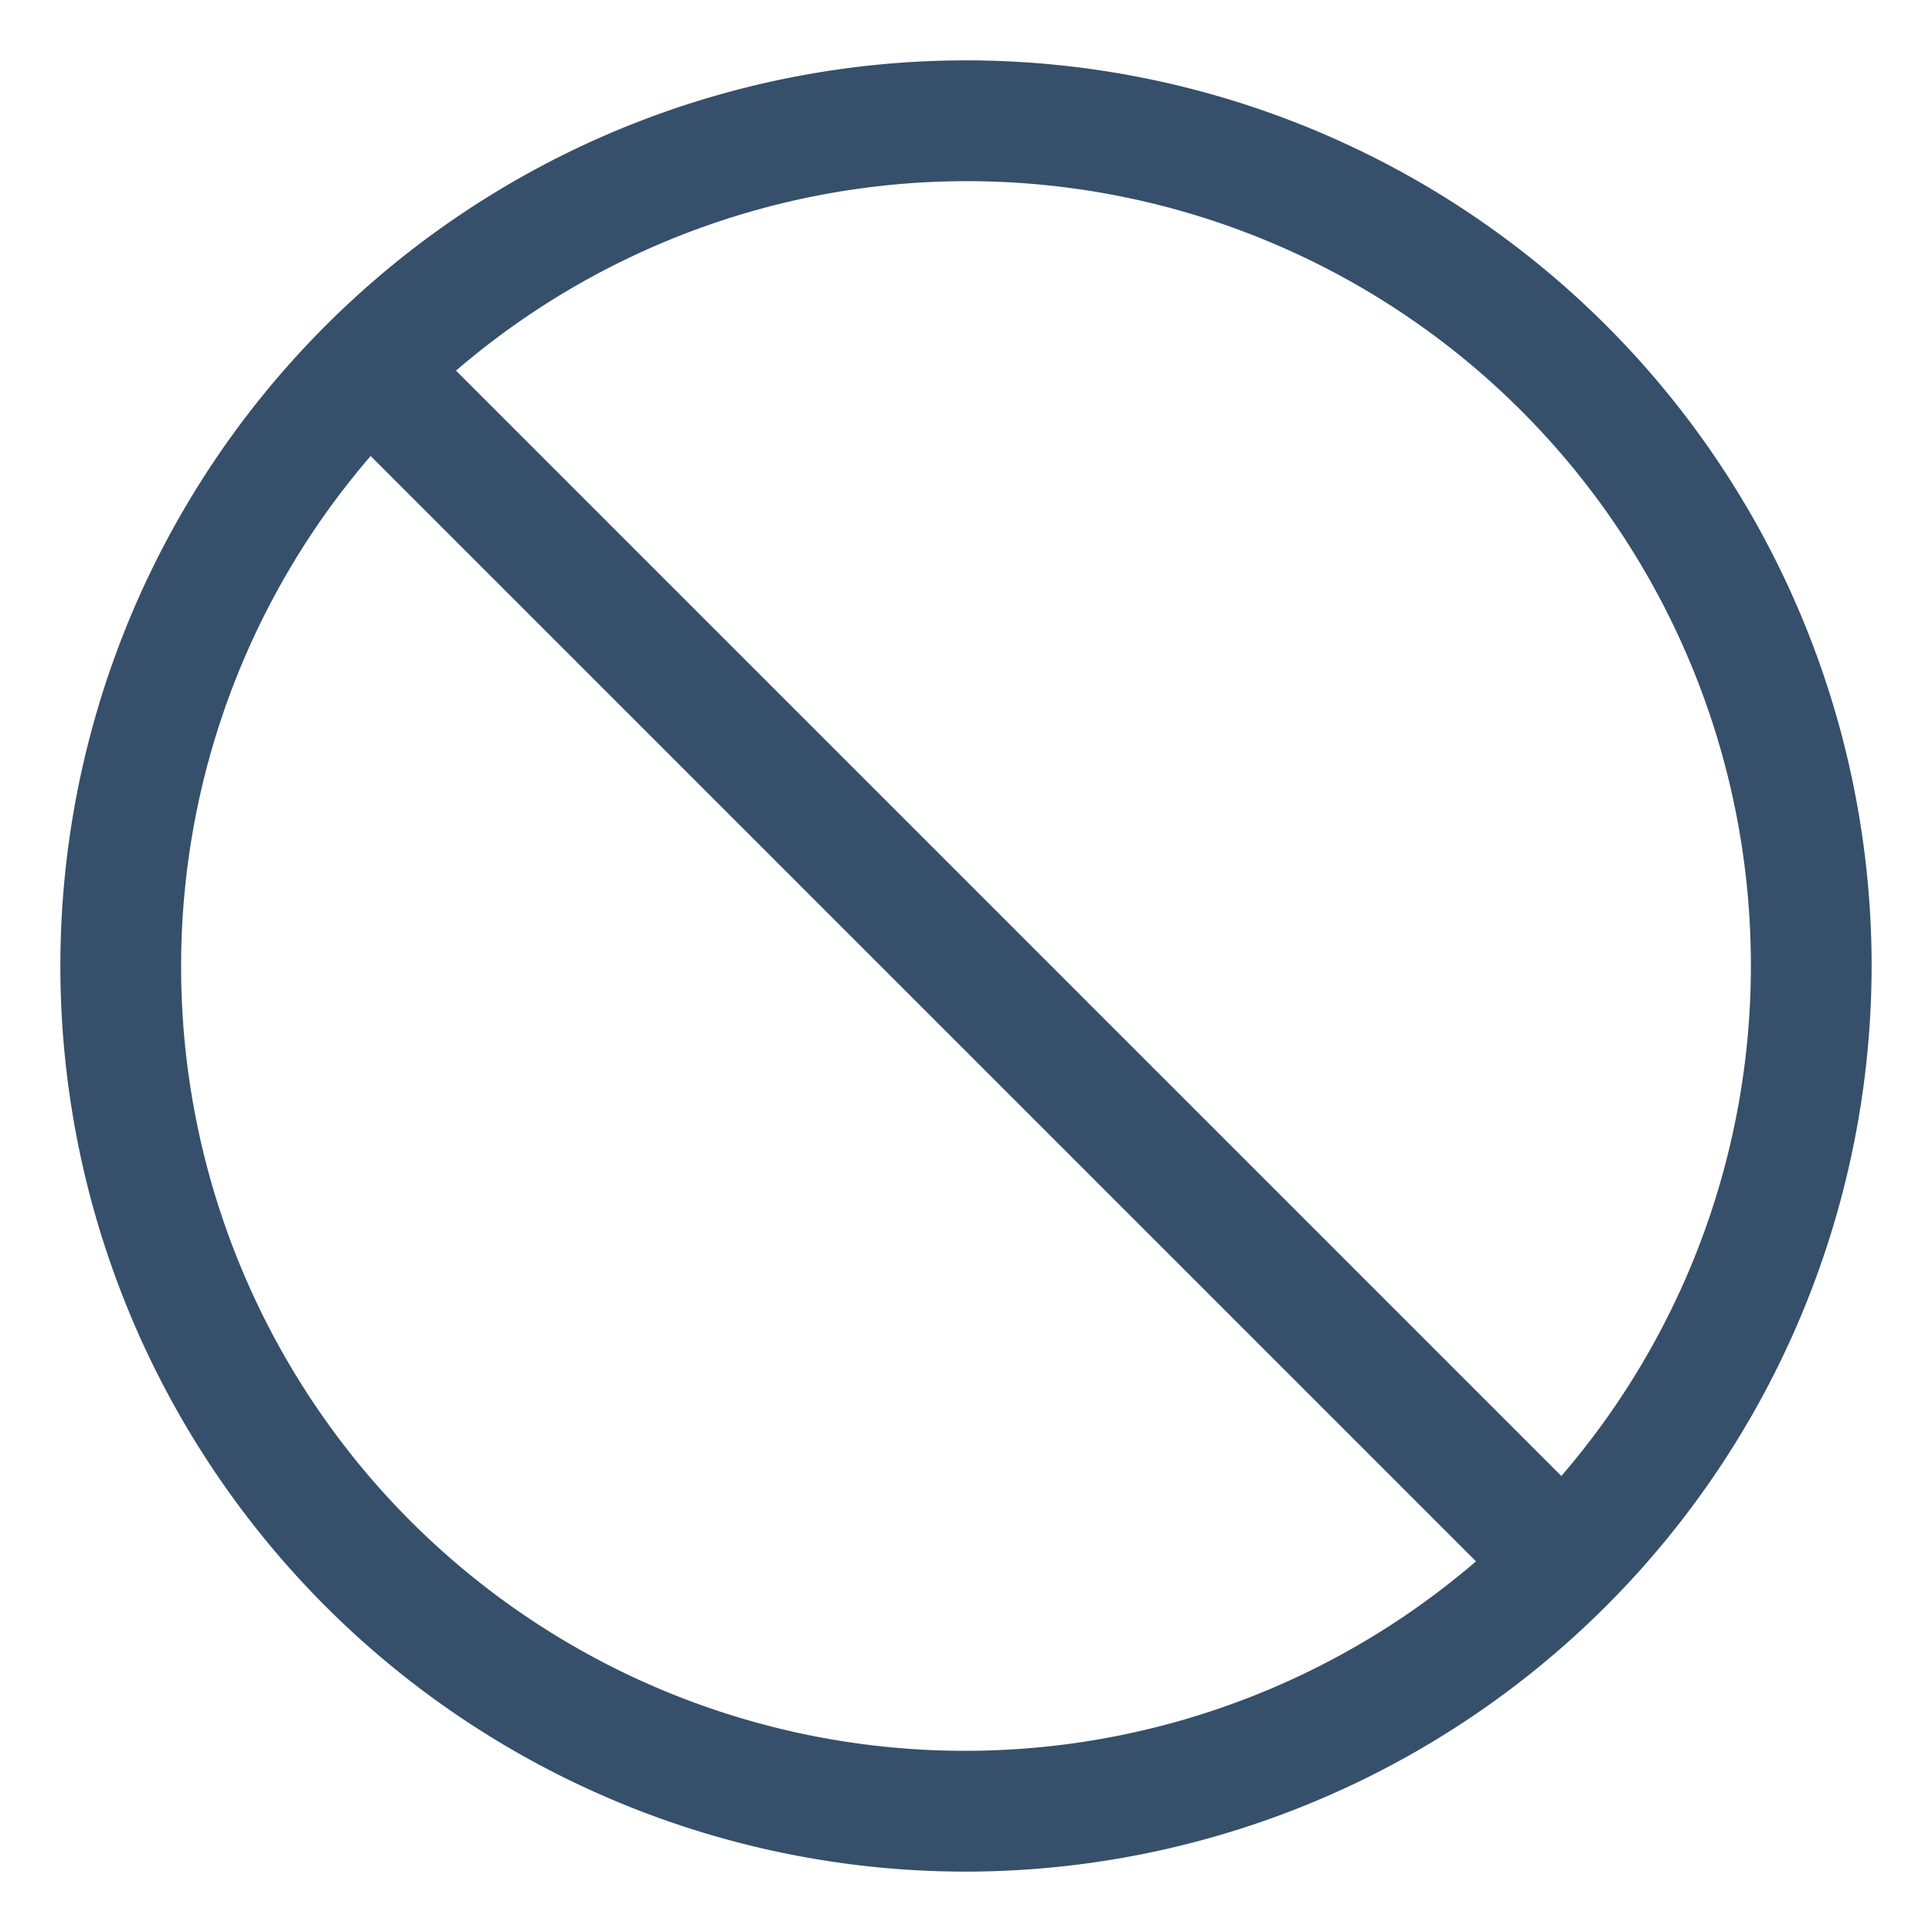 <svg xmlns="http://www.w3.org/2000/svg" viewBox="0 0 32 32"><title>block</title><g id="block"><rect width="32" height="32" style="fill:none"/><path d="M31,16A15,15,0,1,0,16,31,15.016,15.016,0,0,0,31,16Zm-2,0a12.933,12.933,0,0,1-3.139,8.447L7.553,6.139A12.983,12.983,0,0,1,29,16ZM3,16A12.933,12.933,0,0,1,6.139,7.553L24.447,25.861A12.983,12.983,0,0,1,3,16Z" style="fill:#364f6b"/></g></svg>